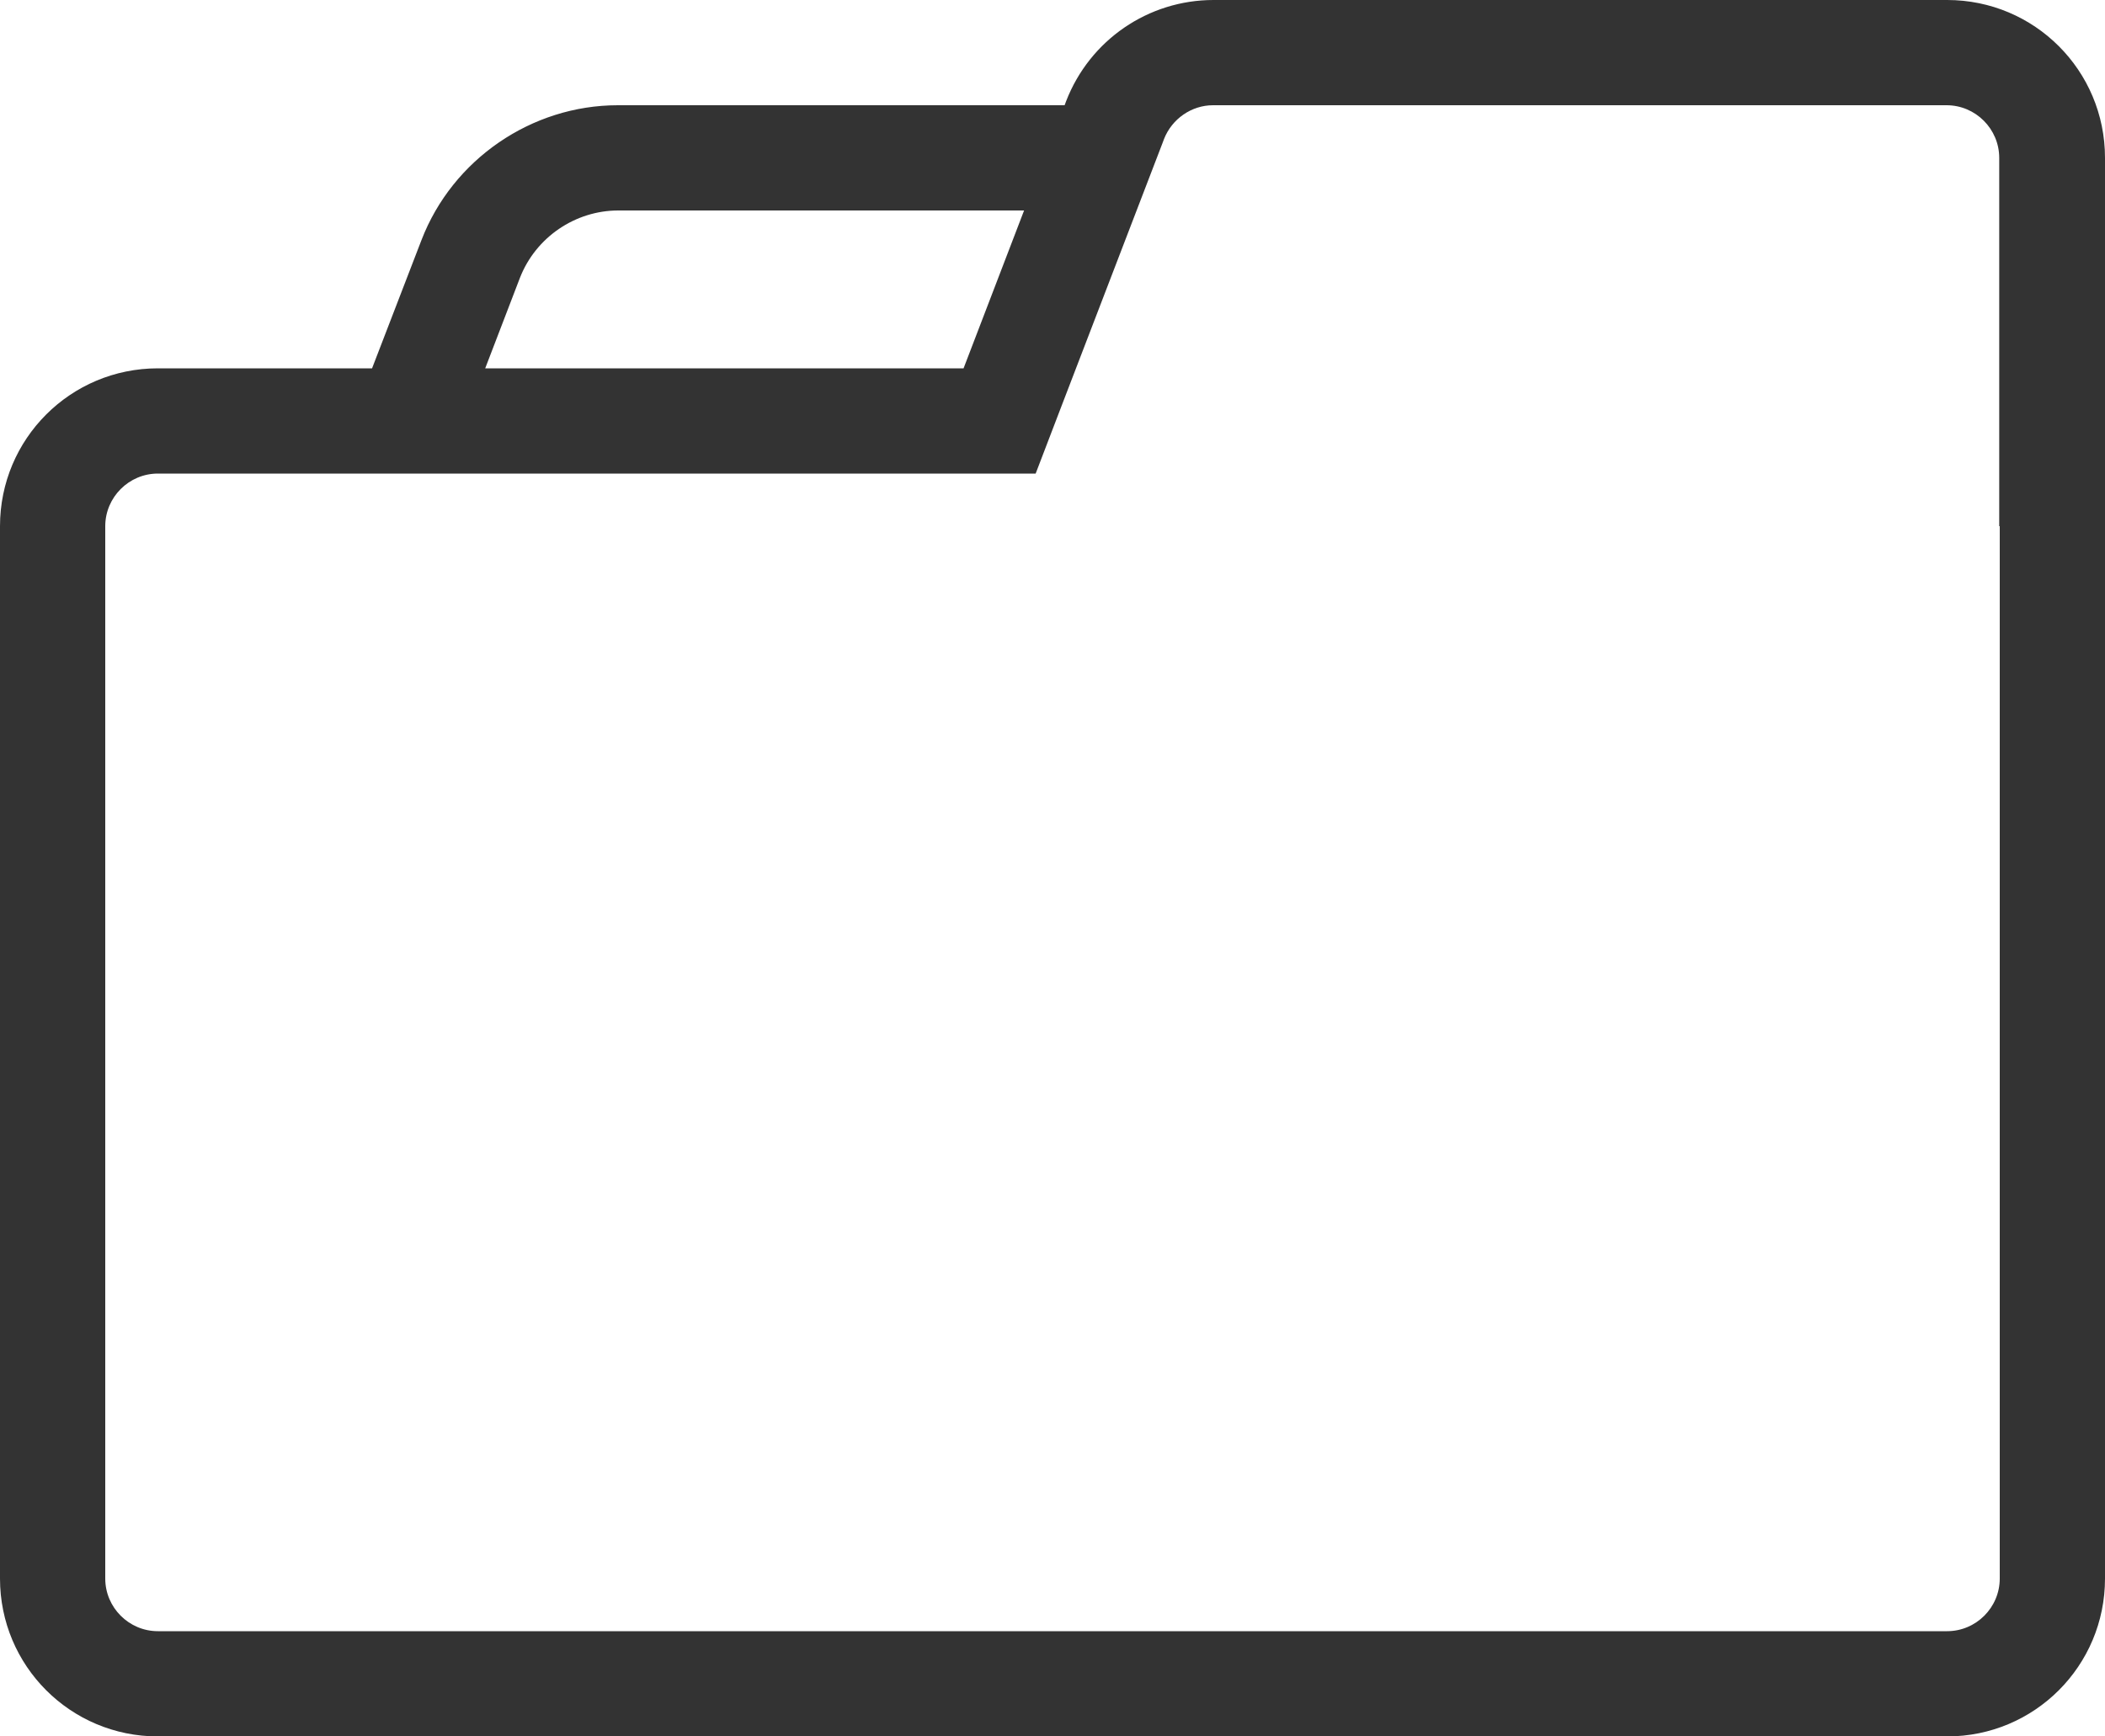 <?xml version="1.0" encoding="UTF-8"?><svg id="_레이어_2" xmlns="http://www.w3.org/2000/svg" viewBox="0 0 40 33"><defs><style>.cls-1{fill:#333;stroke-width:0px;}</style></defs><g id="portfolio"><path class="cls-1" d="m37,0h-13.94c-1.24,0-2.35.76-2.8,1.92l-.03.08h-8.49c-1.64,0-3.14,1.03-3.73,2.56l-.94,2.44H3c-1.66,0-3,1.34-3,3v20c0,1.66,1.34,3,3,3h34c1.66,0,3-1.34,3-3V3c0-1.66-1.34-3-3-3ZM9.88,5.28c.3-.77,1.05-1.28,1.87-1.28h7.71l-1.15,3h-9.09l.66-1.72Zm28.12,4.72v20c0,.55-.45,1-1,1H3c-.55,0-1-.45-1-1V10c0-.55.45-1,1-1h16.68l.49-1.28,1.92-5,.03-.08c.15-.38.52-.64.93-.64h13.94c.55,0,1,.45,1,1v7Z"/></g></svg>